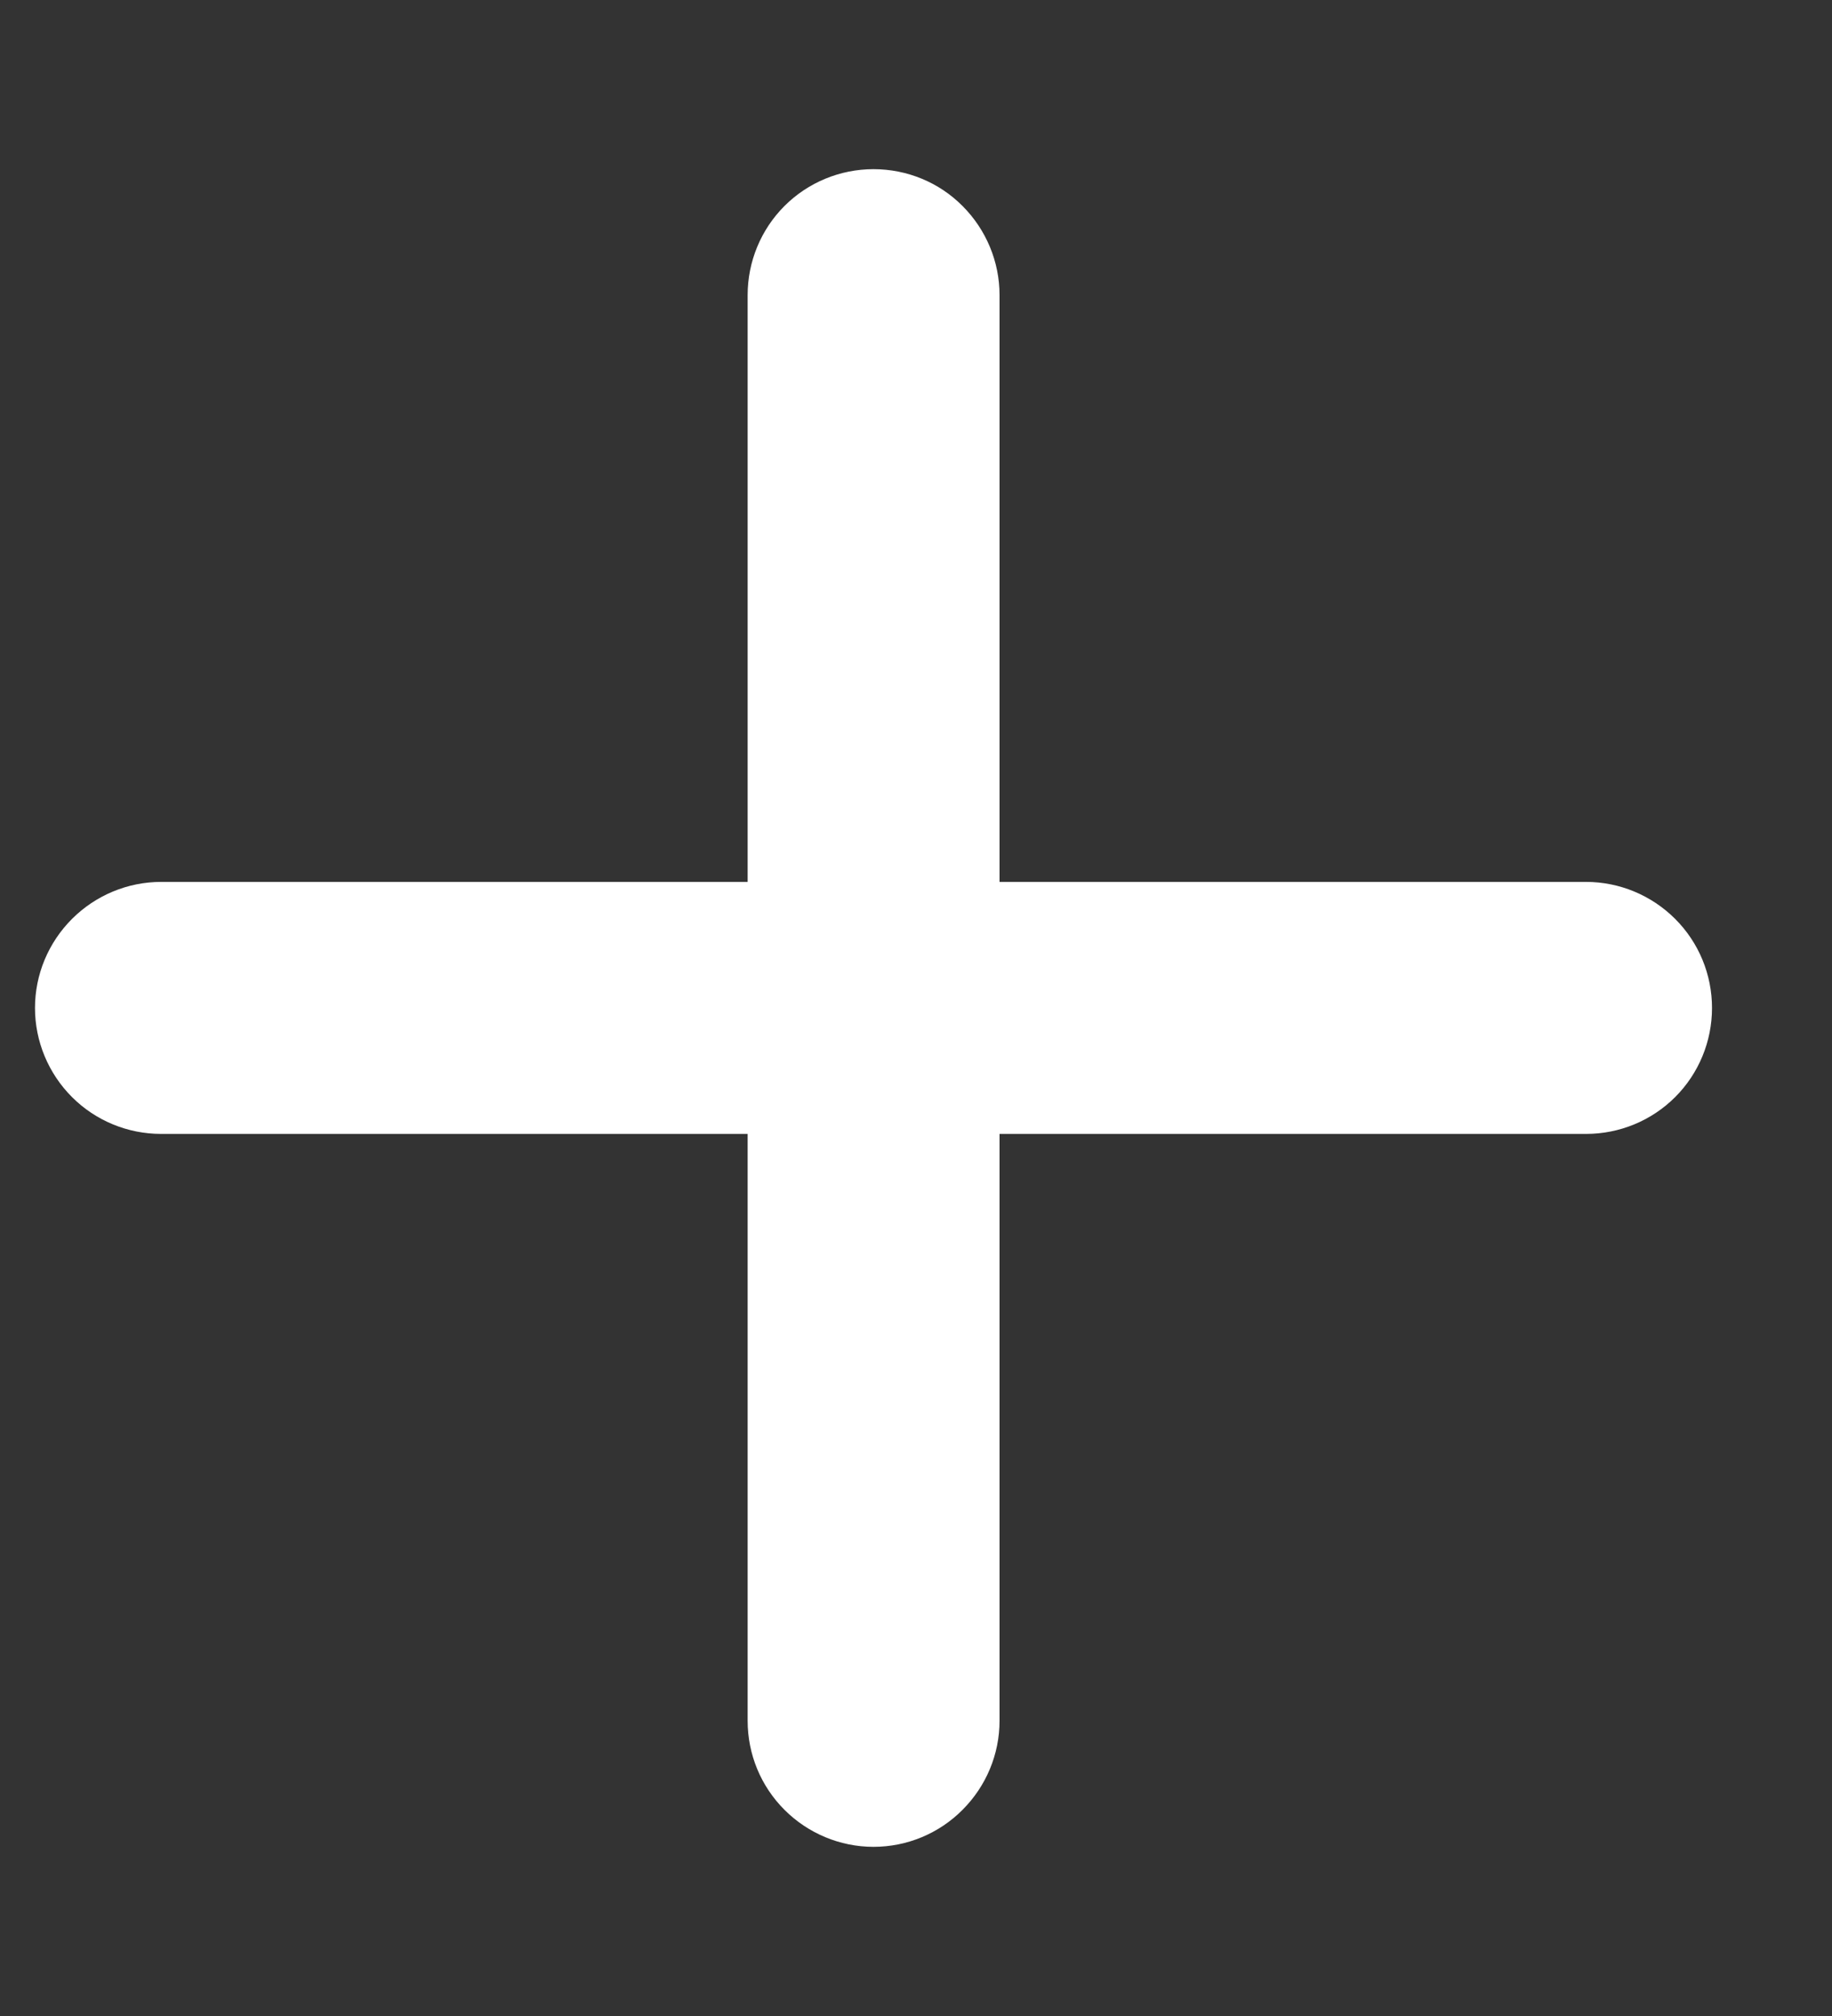 <svg width="10" height="11" viewBox="0 0 10 11" fill="none" xmlns="http://www.w3.org/2000/svg">
<rect x="0" y="0" width="10" height="11" fill="#333333" stroke="none"/>
<path d="M0.191 5.5C0.191 5.317 0.264 5.143 0.393 5.014C0.522 4.885 0.697 4.812 0.879 4.812H4.081V1.61C4.081 1.428 4.153 1.253 4.282 1.124C4.411 0.995 4.586 0.923 4.768 0.923C4.951 0.923 5.126 0.995 5.254 1.124C5.383 1.253 5.456 1.428 5.456 1.61V4.812H8.658C8.84 4.812 9.015 4.885 9.144 5.014C9.273 5.143 9.345 5.317 9.345 5.5C9.345 5.682 9.273 5.857 9.144 5.986C9.015 6.115 8.84 6.187 8.658 6.187H5.456V9.389C5.456 9.572 5.383 9.746 5.254 9.875C5.126 10.004 4.951 10.077 4.768 10.077C4.586 10.077 4.411 10.004 4.282 9.875C4.153 9.746 4.081 9.572 4.081 9.389V6.187H0.879C0.697 6.187 0.522 6.115 0.393 5.986C0.264 5.857 0.191 5.682 0.191 5.5Z" fill="white"/>
</svg>
